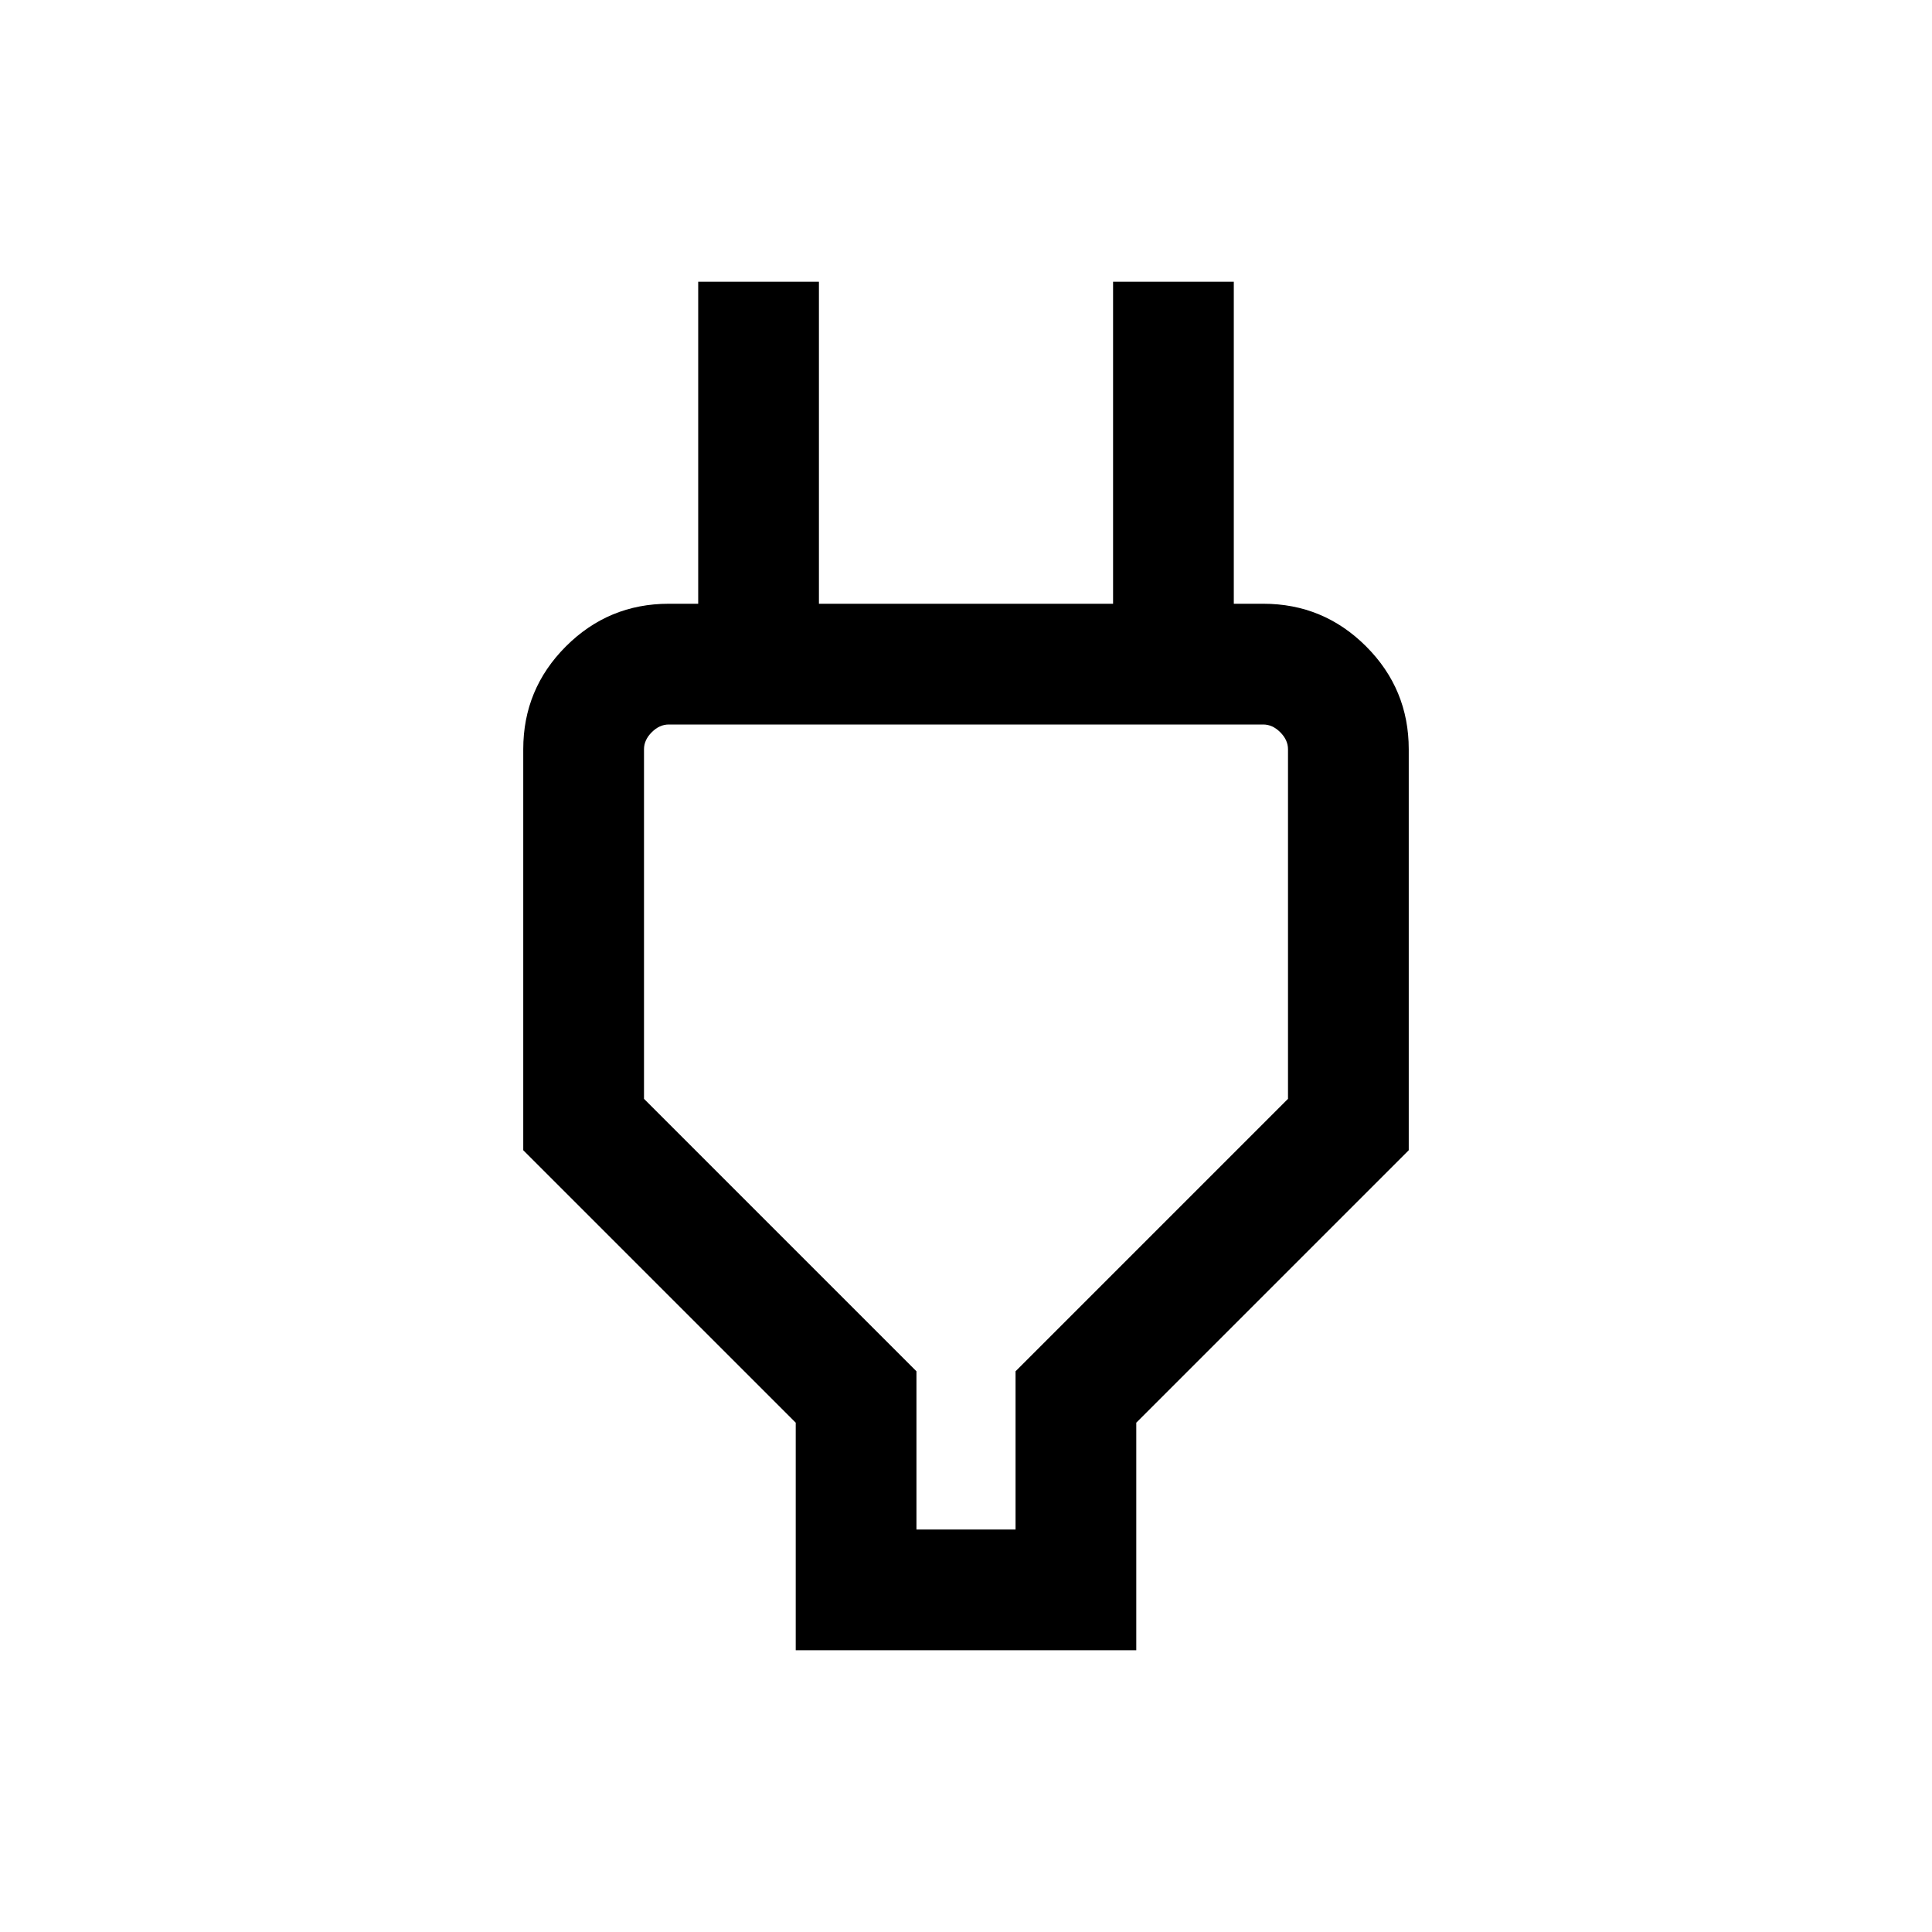 <svg xmlns="http://www.w3.org/2000/svg" height="24" viewBox="0 -960 960 960" width="24"><path d="M455.38-200h49.24v-78.62L640-414v-173.69q0-4.62-3.85-8.46-3.84-3.85-8.46-3.85H332.31q-4.62 0-8.46 3.85-3.85 3.84-3.85 8.46V-414l135.38 135.38V-200Zm-59.99 60v-113.08L260-388.46v-199.23q0-29.92 21.19-51.12Q302.39-660 332.31-660h44.61l-29.99 30v-190h59.99v160h146.16v-160h59.99v190l-29.99-30h44.61q29.92 0 51.12 21.19Q700-617.61 700-587.69v199.23L564.61-253.08V-140H395.39ZM480-400Z"/></svg>